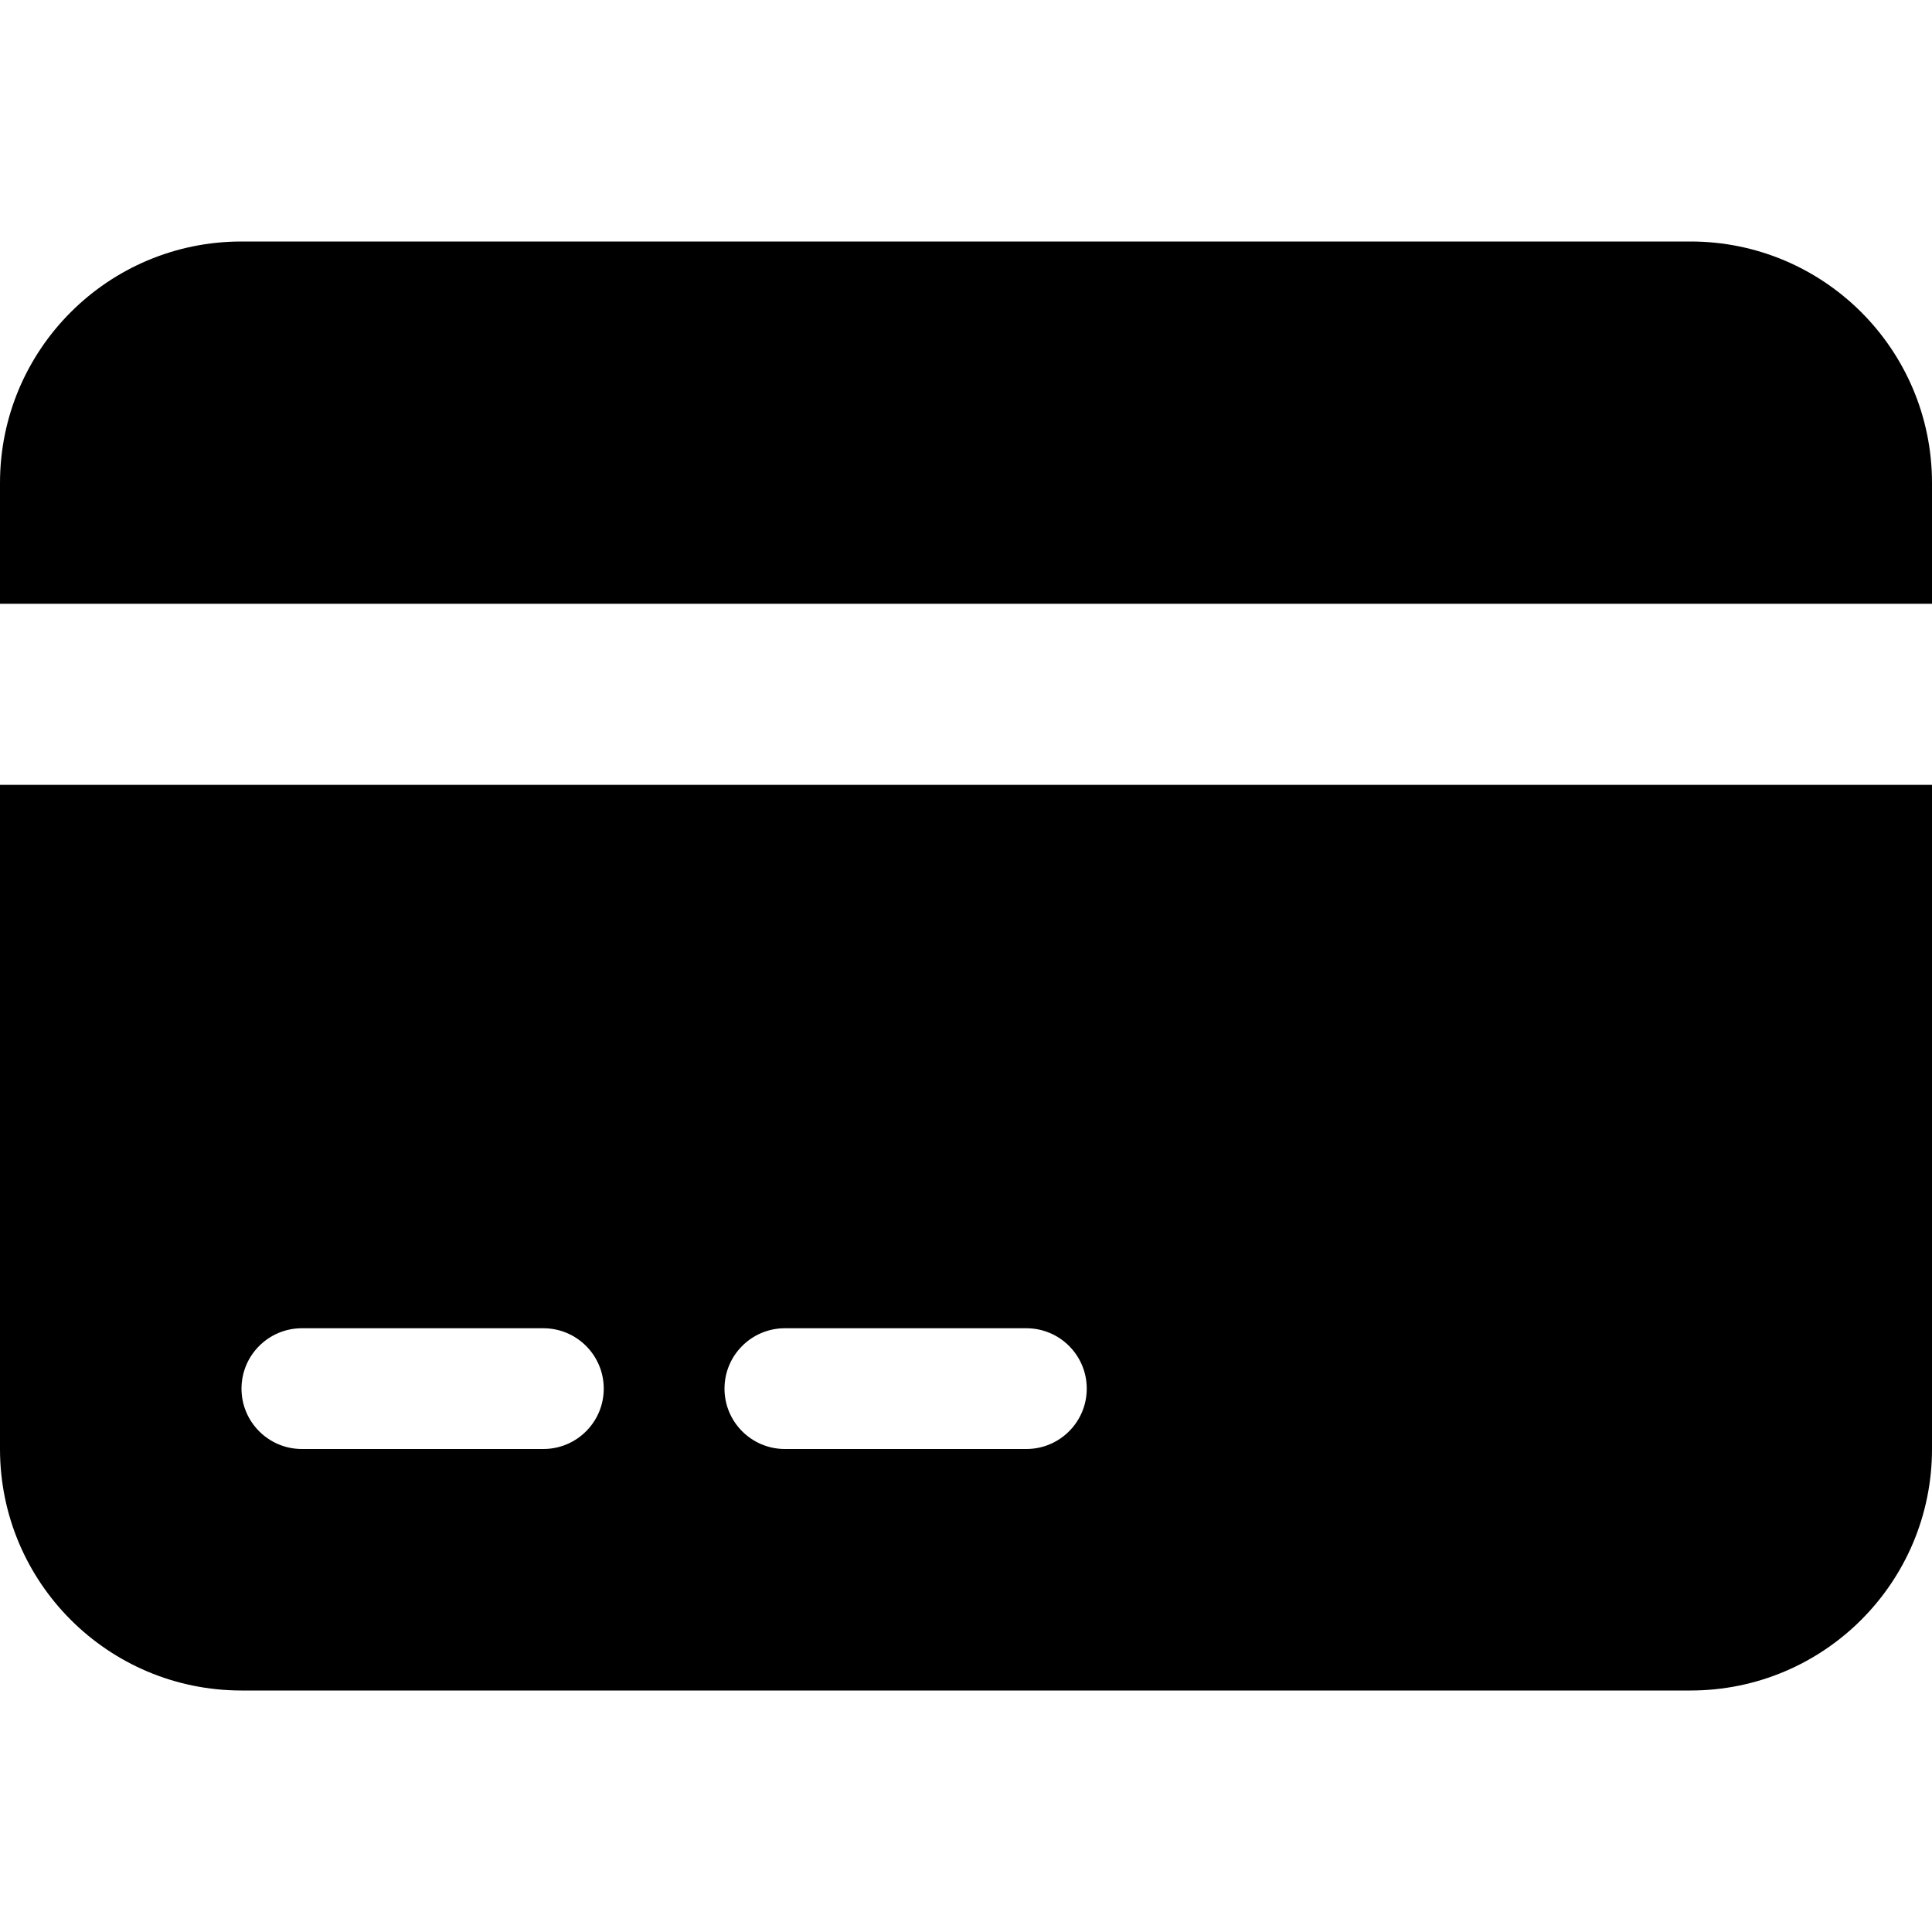 <svg width="16" height="16" viewBox="0 0 16 16" fill="none" xmlns="http://www.w3.org/2000/svg">
<path d="M2 2C0.895 2 0 2.895 0 4V5H16V4C16 2.895 15.105 2 14 2H2Z" fill="currentColor"/>
<path fill-rule="evenodd" clip-rule="evenodd" d="M16 6.5H0V12C0 13.105 0.895 14 2 14H14C15.105 14 16 13.105 16 12V6.5ZM2 11.5C2 11.224 2.224 11 2.5 11H4.5C4.776 11 5 11.224 5 11.5C5 11.776 4.776 12 4.5 12H2.5C2.224 12 2 11.776 2 11.5ZM6.5 11C6.224 11 6 11.224 6 11.5C6 11.776 6.224 12 6.5 12H8.5C8.776 12 9 11.776 9 11.5C9 11.224 8.776 11 8.5 11H6.5Z" fill="currentColor"/>
</svg>

